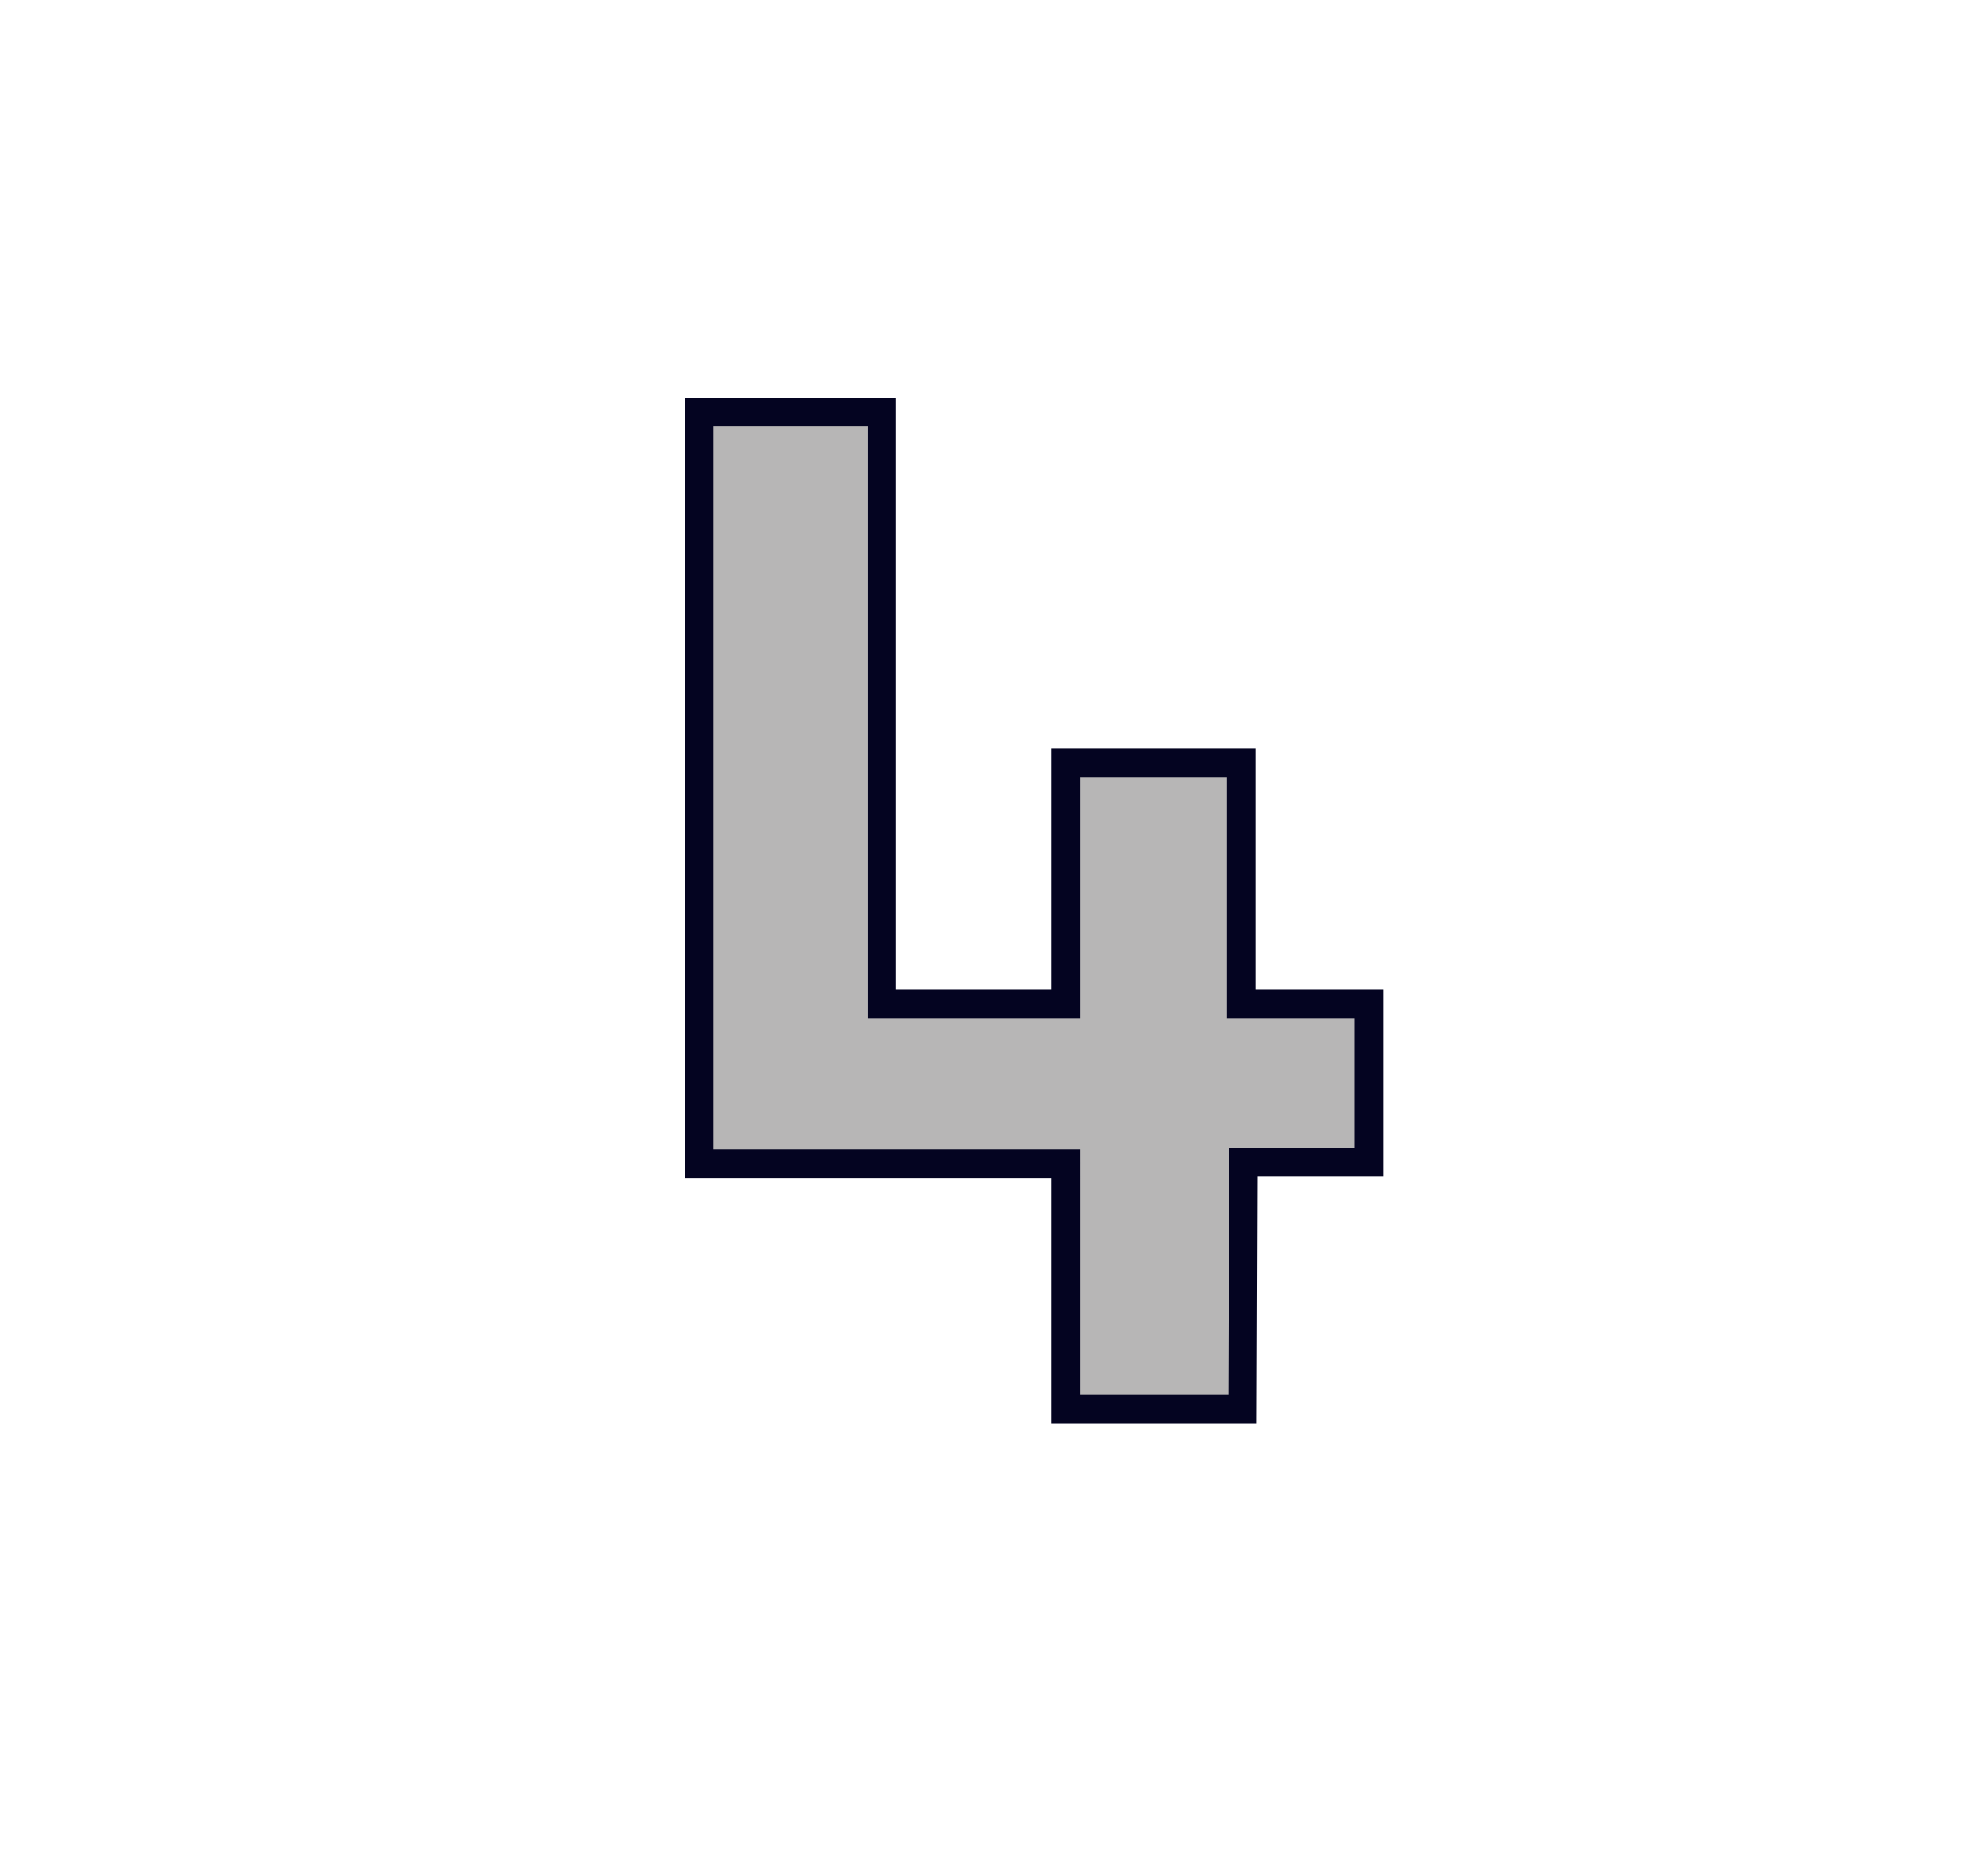 <svg id="Layer_1" data-name="Layer 1" xmlns="http://www.w3.org/2000/svg" viewBox="0 0 69.71 64.98"><defs><style>.cls-1{fill:#b7b6b6;stroke:#040421;}</style></defs><path class="cls-1" d="M43.57,49.4h-6.2V40.8H24.52V14.45h6.4V35.2h6.45V26.75h6.15V35.2H48v5.55h-4.4Z"/></svg>